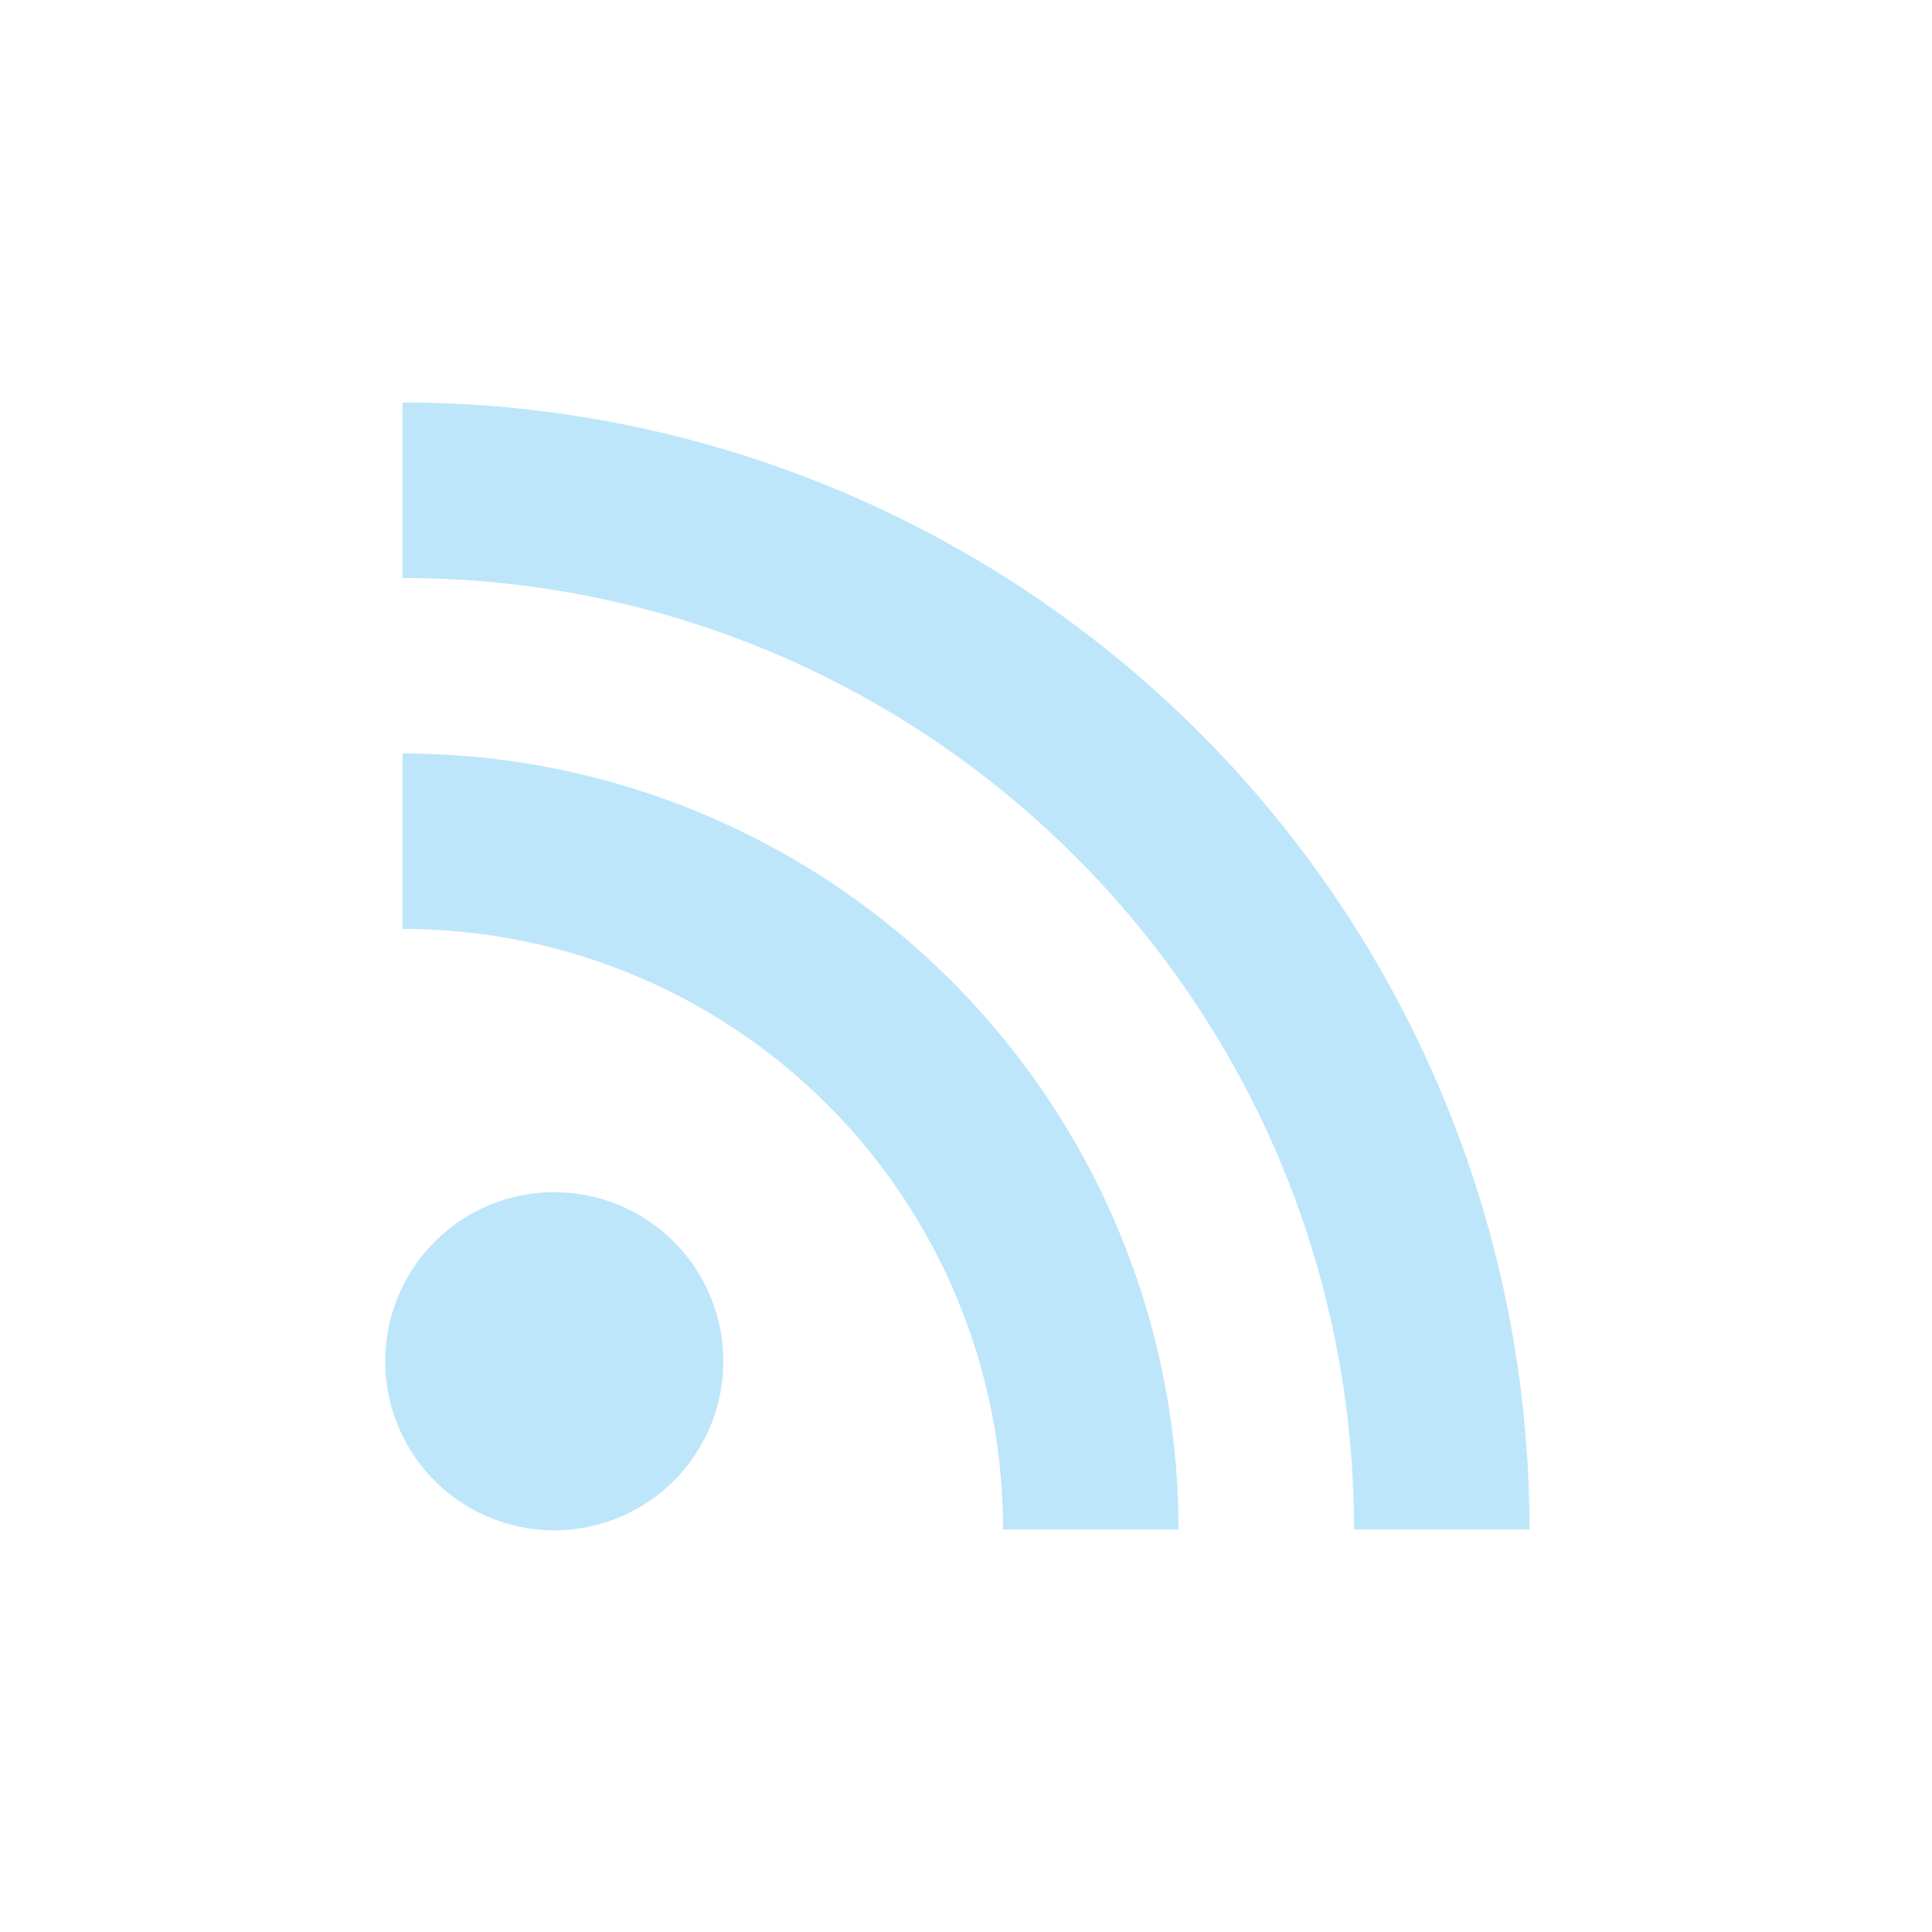 <?xml version="1.0" encoding="UTF-8" standalone="no"?>
<svg
   width="24"
   height="24"
   version="1.1"
   id="svg1"
   sodipodi:docname="podcast-amarok.svg"
   xmlns:inkscape="http://www.inkscape.org/namespaces/inkscape"
   xmlns:sodipodi="http://sodipodi.sourceforge.net/DTD/sodipodi-0.dtd"
   xmlns="http://www.w3.org/2000/svg"
   xmlns:svg="http://www.w3.org/2000/svg">
  <sodipodi:namedview
     id="namedview1"
     pagecolor="#505050"
     bordercolor="#eeeeee"
     borderopacity="1"
     inkscape:showpageshadow="0"
     inkscape:pageopacity="0"
     inkscape:pagecheckerboard="0"
     inkscape:deskcolor="#d1d1d1" />
  <defs
     id="defs1">
    <style
       id="current-color-scheme" />
  </defs>
  <path
     d="m 5,5 v 2.18 c 6.53,0 11.82,5.29 11.82,11.82 H 19 A 14,14 0 0 0 5,5 Z m 0,4.36 v 2.18 A 7.45,7.45 0 0 1 12.46,19 h 2.18 A 9.64,9.64 0 0 0 5,9.36 Z m 2.09,5.46 a 2.1,2.1 0 1 0 0,4.18 2.1,2.1 0 0 0 0,-4.18 z"
     fill="currentColor"
     color="#1e3f5a"
     id="path1"
     style="fill:#bde6fb;fill-opacity:1" />
</svg>
